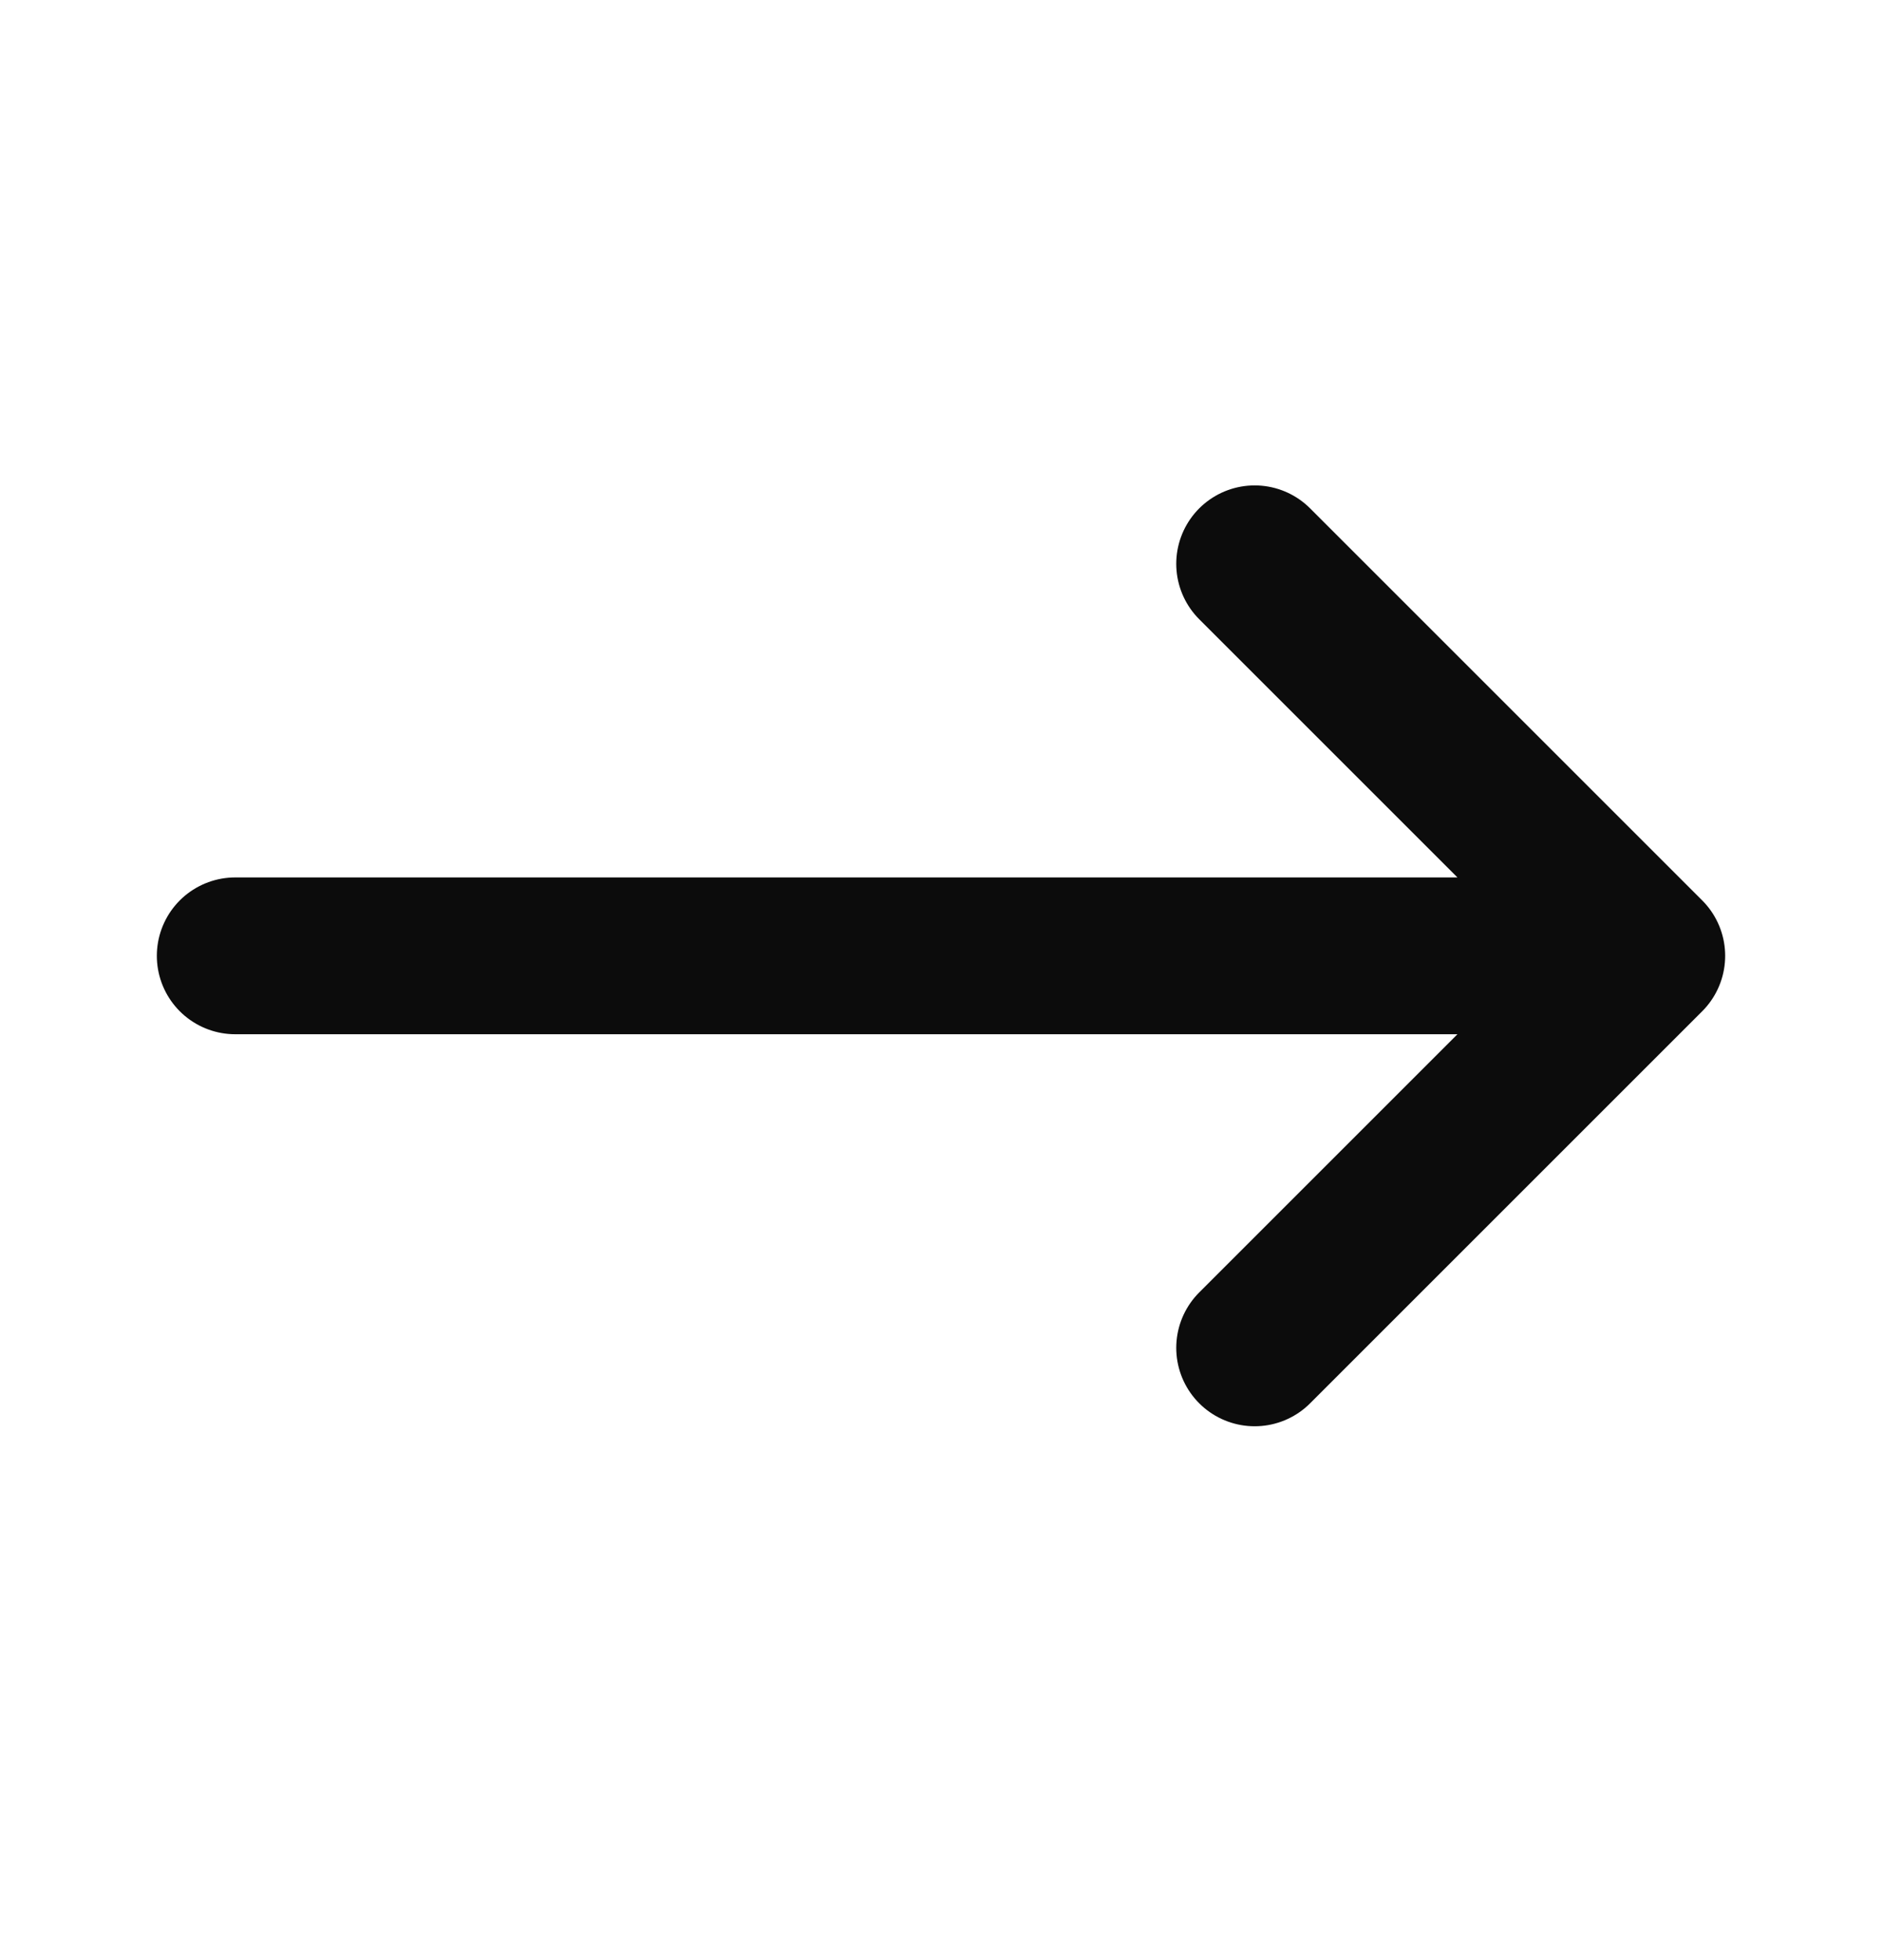 <svg width="24" height="25" viewBox="0 0 24 25" fill="none" xmlns="http://www.w3.org/2000/svg">
<g id="Arrow / Arrow_Right_LG">
<path id="Vector" d="M21 12.191L16 7.191M21 12.191L16 17.191M21 12.191H3" stroke="#0C0C0C" stroke-width="2" stroke-linecap="round" stroke-linejoin="round"/>
</g>
</svg>
